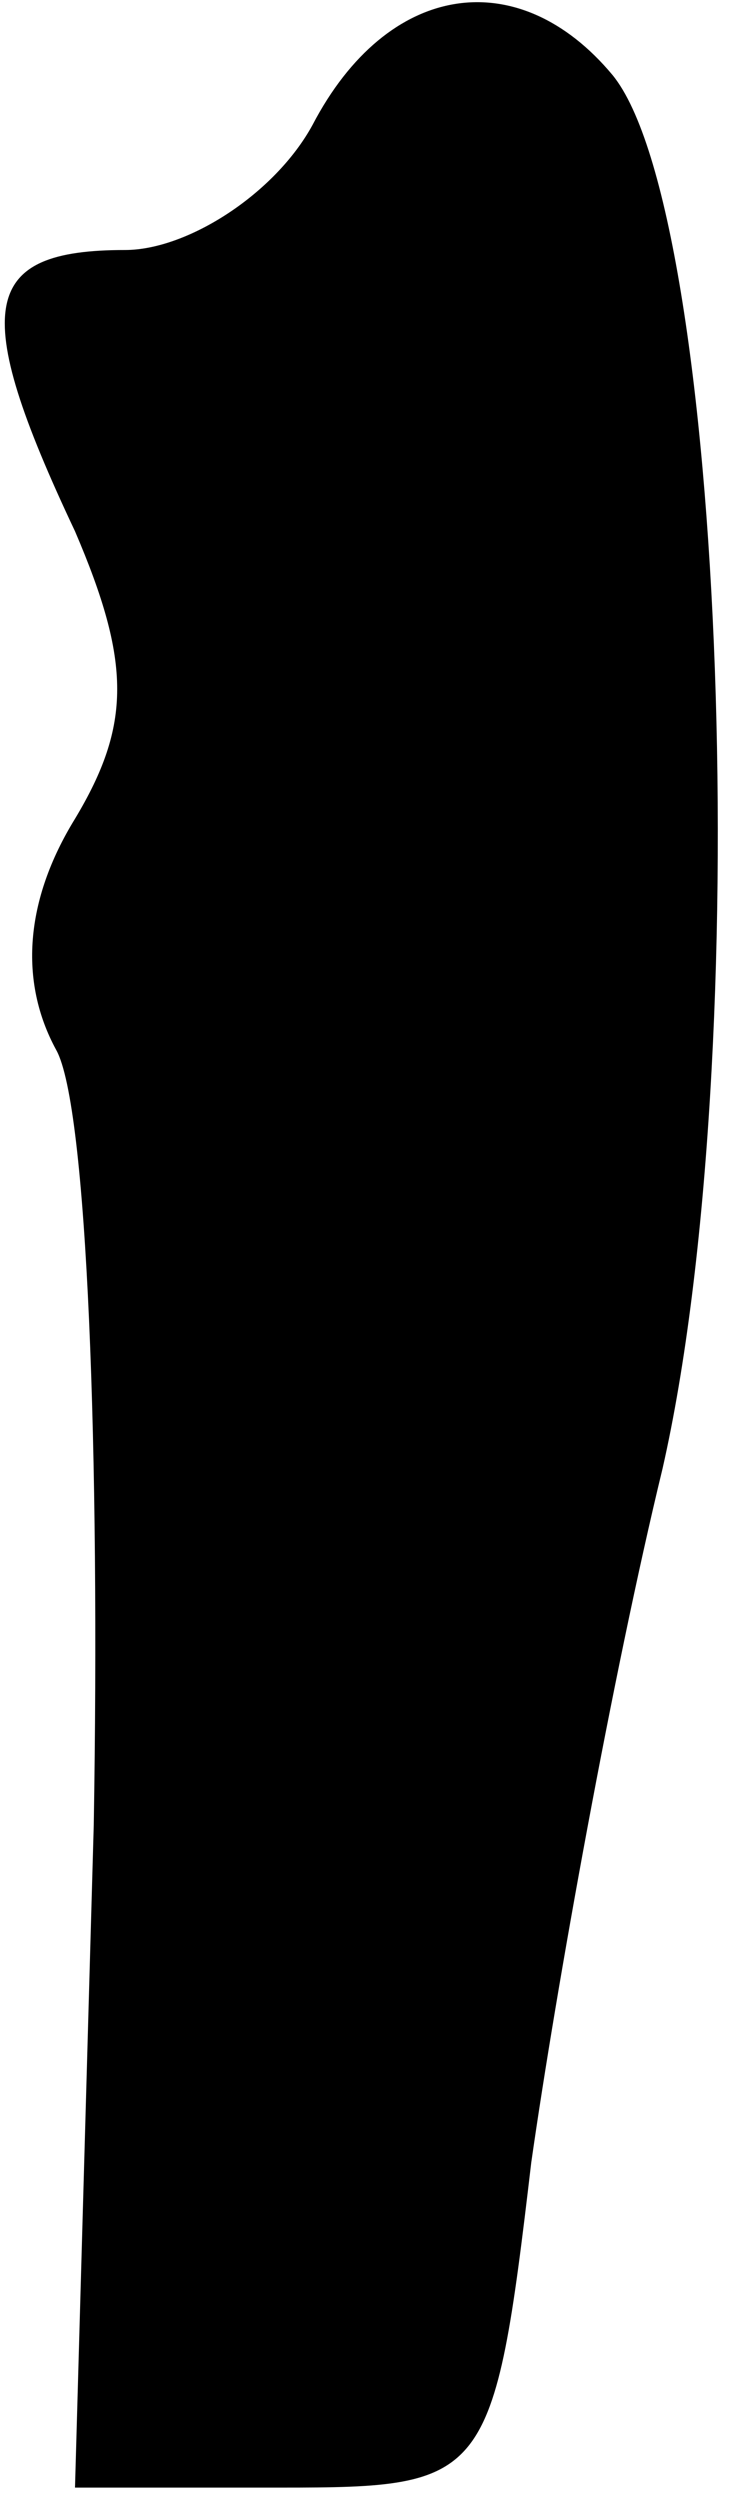 <?xml version="1.0" standalone="no"?>
<!DOCTYPE svg PUBLIC "-//W3C//DTD SVG 20010904//EN"
 "http://www.w3.org/TR/2001/REC-SVG-20010904/DTD/svg10.dtd">
<svg version="1.0" xmlns="http://www.w3.org/2000/svg"
 width="12pt" height="40pt" viewBox="0 0 12 40"
 preserveAspectRatio="xMidYMid meet">
<g transform="translate(0,40) scale(0.1,-0.1)"
fill="#000000" stroke="none">
<path fill="#000000" stroke="none" d="M50 380 c-6 -11 -20 -20 -30 -20 -23 0
-25 -9 -8 -45 9 -21 9 -31 0 -46 -8 -13 -9 -26 -3 -37 5 -9 7 -65 6 -124 l-3
-106 33 0 c33 0 34 1 40 52 4 28 13 78 21 111 15 66 10 201 -8 223 -15 18 -36
15 -48 -8z"/>
</g>
</svg>

